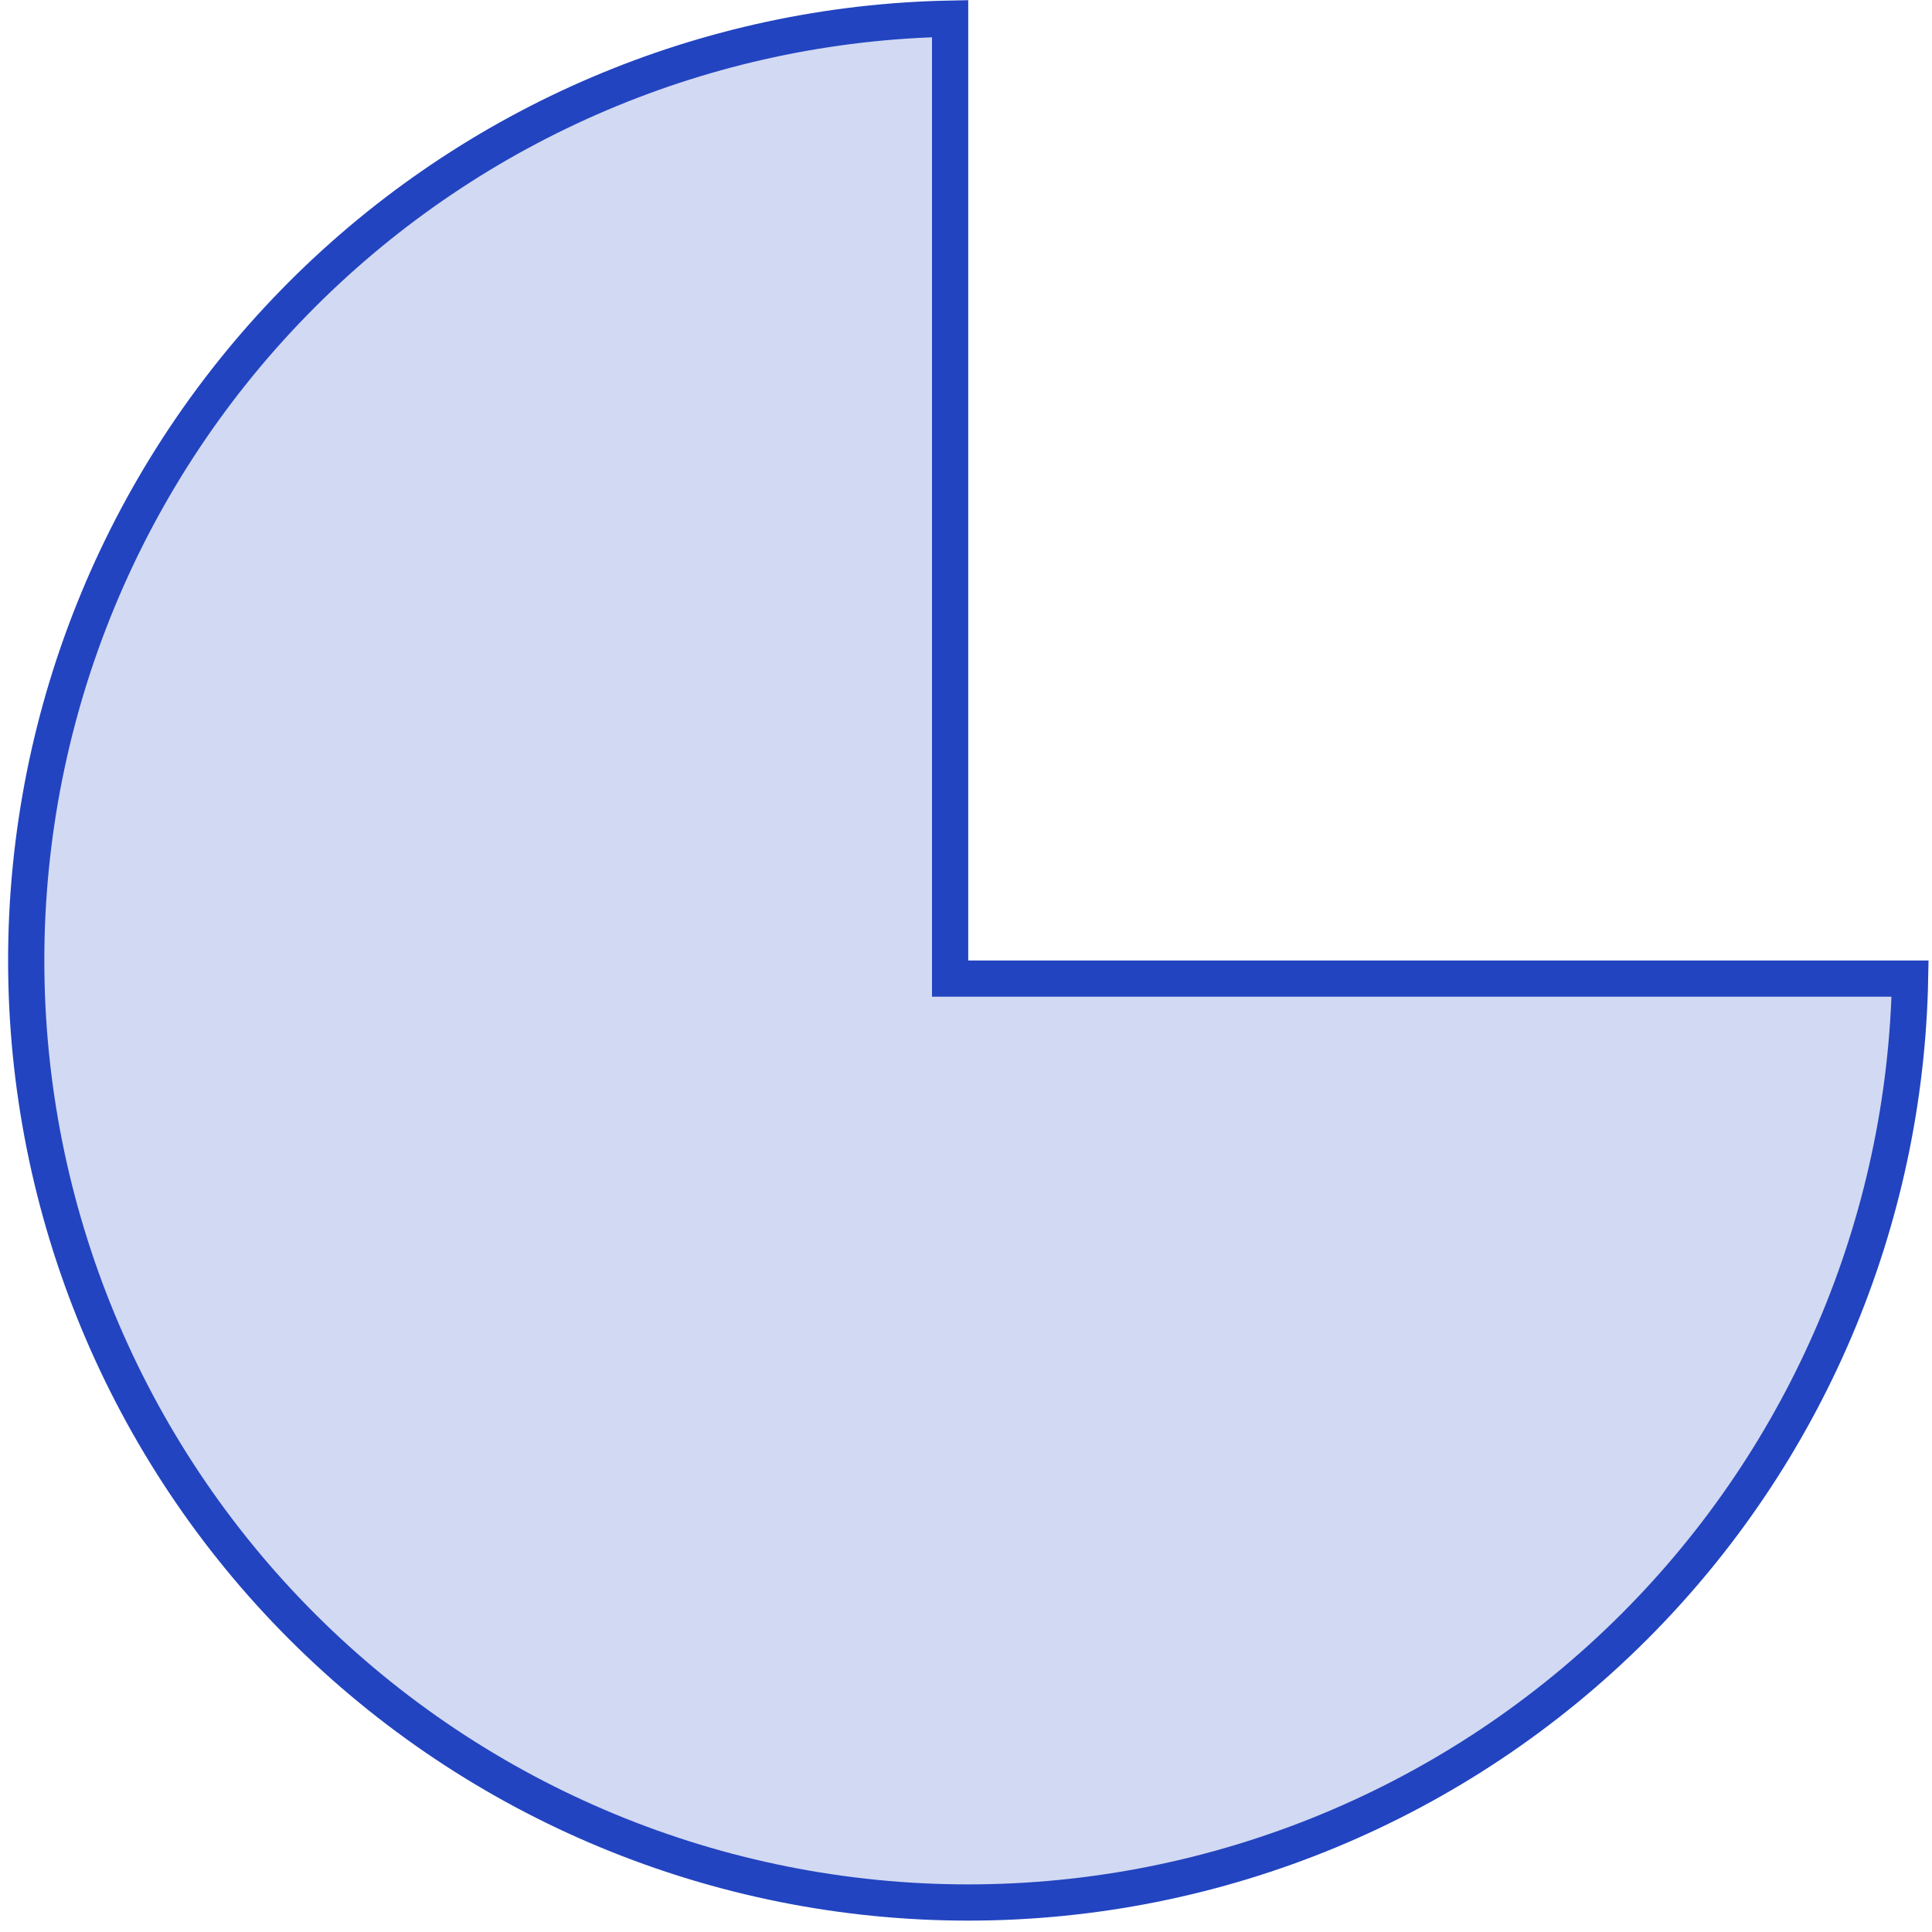 <svg width="160" height="160" viewBox="0 0 160 160" fill="none" xmlns="http://www.w3.org/2000/svg">
<path id="Vector" d="M78.685 79.543V81.043H80.185H158.185C157.798 101.191 149.626 120.431 135.349 134.707C120.719 149.338 100.876 157.557 80.185 157.557C59.495 157.557 39.651 149.338 25.021 134.707C10.39 120.077 2.171 100.234 2.171 79.543C2.171 58.853 10.39 39.01 25.021 24.379C39.297 10.102 58.538 1.931 78.685 1.544V79.543Z" fill="#2244C0" fill-opacity="0.2" stroke="#2244C0" stroke-width="3"/>
</svg>
